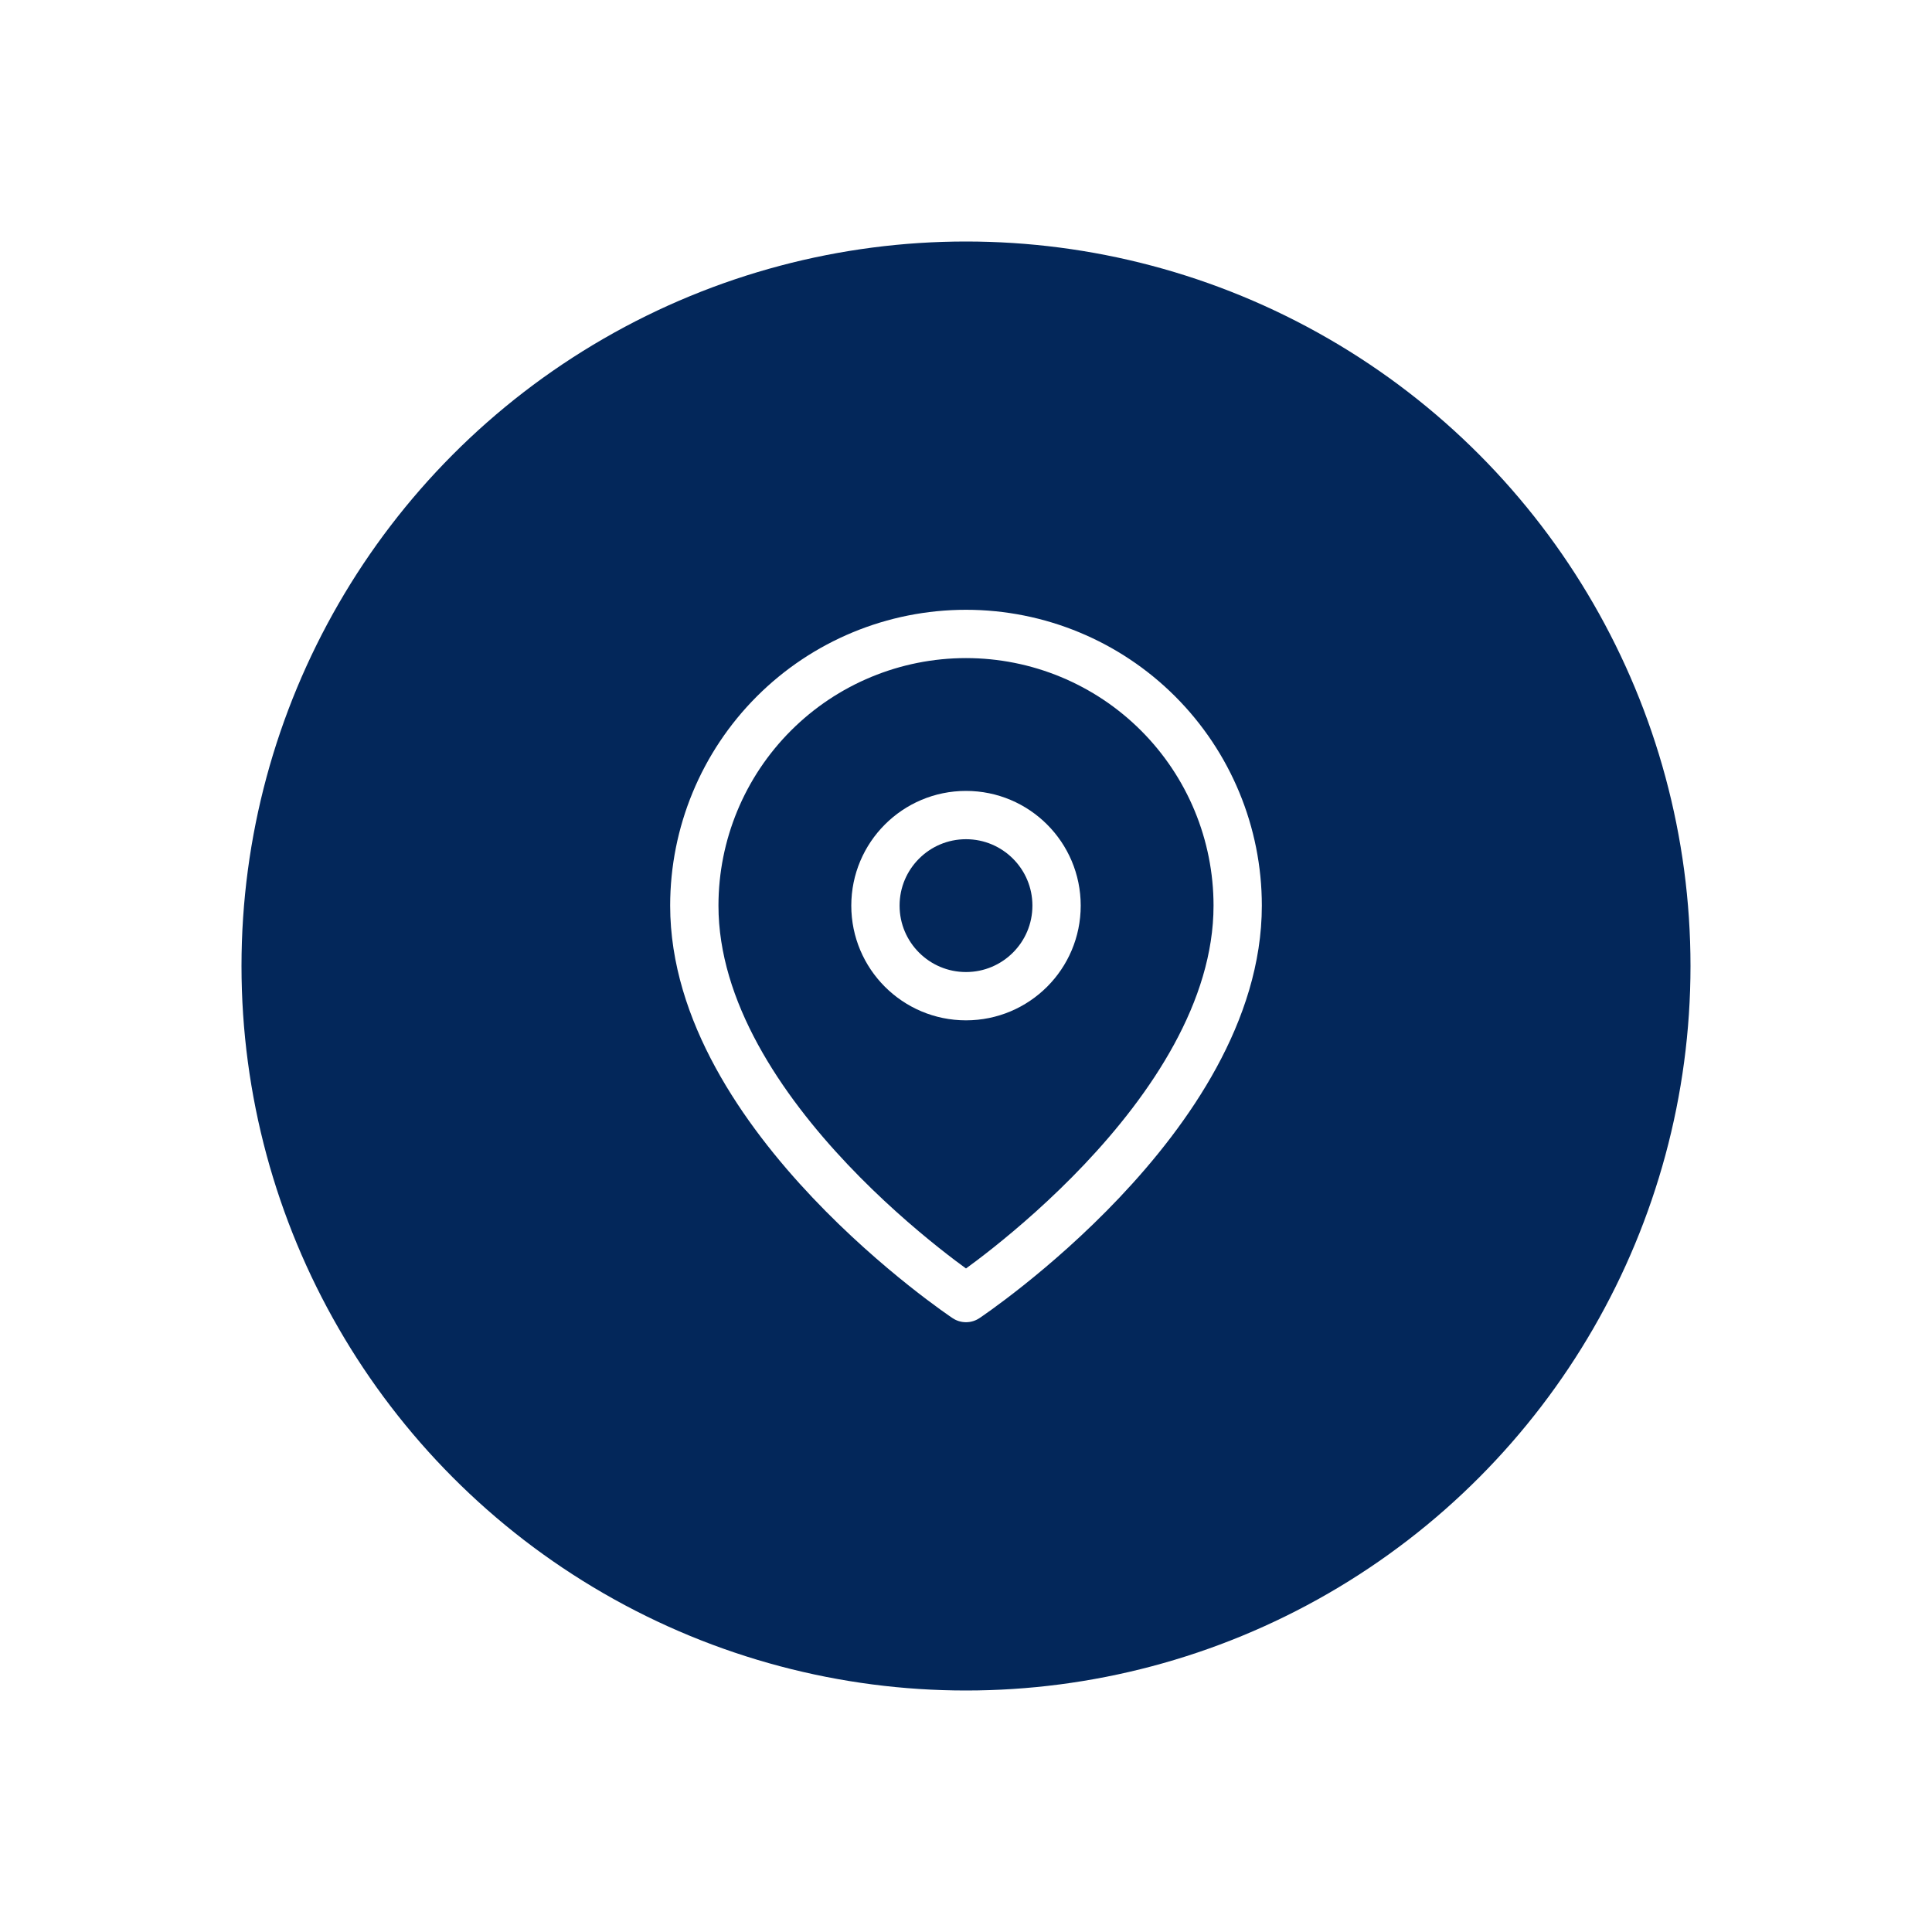 <svg width="80" height="80" viewBox="0 0 80 80" fill="none" xmlns="http://www.w3.org/2000/svg">
<g filter="url(#filter0_d)">
<circle cx="40" cy="40" r="30" fill="#03275A"/>
</g>
<path d="M51.25 37.5C51.25 46.25 40 53.75 40 53.75C40 53.75 28.75 46.25 28.75 37.5C28.75 34.516 29.935 31.655 32.045 29.545C34.155 27.435 37.016 26.25 40 26.25C42.984 26.25 45.845 27.435 47.955 29.545C50.065 31.655 51.25 34.516 51.25 37.5Z" stroke="white" stroke-width="2" stroke-linecap="round" stroke-linejoin="round"/>
<path d="M40 41.25C42.071 41.25 43.75 39.571 43.75 37.5C43.75 35.429 42.071 33.75 40 33.75C37.929 33.75 36.25 35.429 36.25 37.5C36.25 39.571 37.929 41.25 40 41.25Z" stroke="white" stroke-width="2" stroke-linecap="round" stroke-linejoin="round"/>
<defs>
<filter id="filter0_d" x="0" y="0" width="80" height="80" filterUnits="userSpaceOnUse" color-interpolation-filters="sRGB">
<feFlood flood-opacity="0" result="BackgroundImageFix"/>
<feColorMatrix in="SourceAlpha" type="matrix" values="0 0 0 0 0 0 0 0 0 0 0 0 0 0 0 0 0 0 127 0"/>
<feOffset/>
<feGaussianBlur stdDeviation="5"/>
<feColorMatrix type="matrix" values="0 0 0 0 0.273 0 0 0 0 0.476 0 0 0 0 0.762 0 0 0 0.41 0"/>
<feBlend mode="normal" in2="BackgroundImageFix" result="effect1_dropShadow"/>
<feBlend mode="normal" in="SourceGraphic" in2="effect1_dropShadow" result="shape"/>
</filter>
</defs>
</svg>
